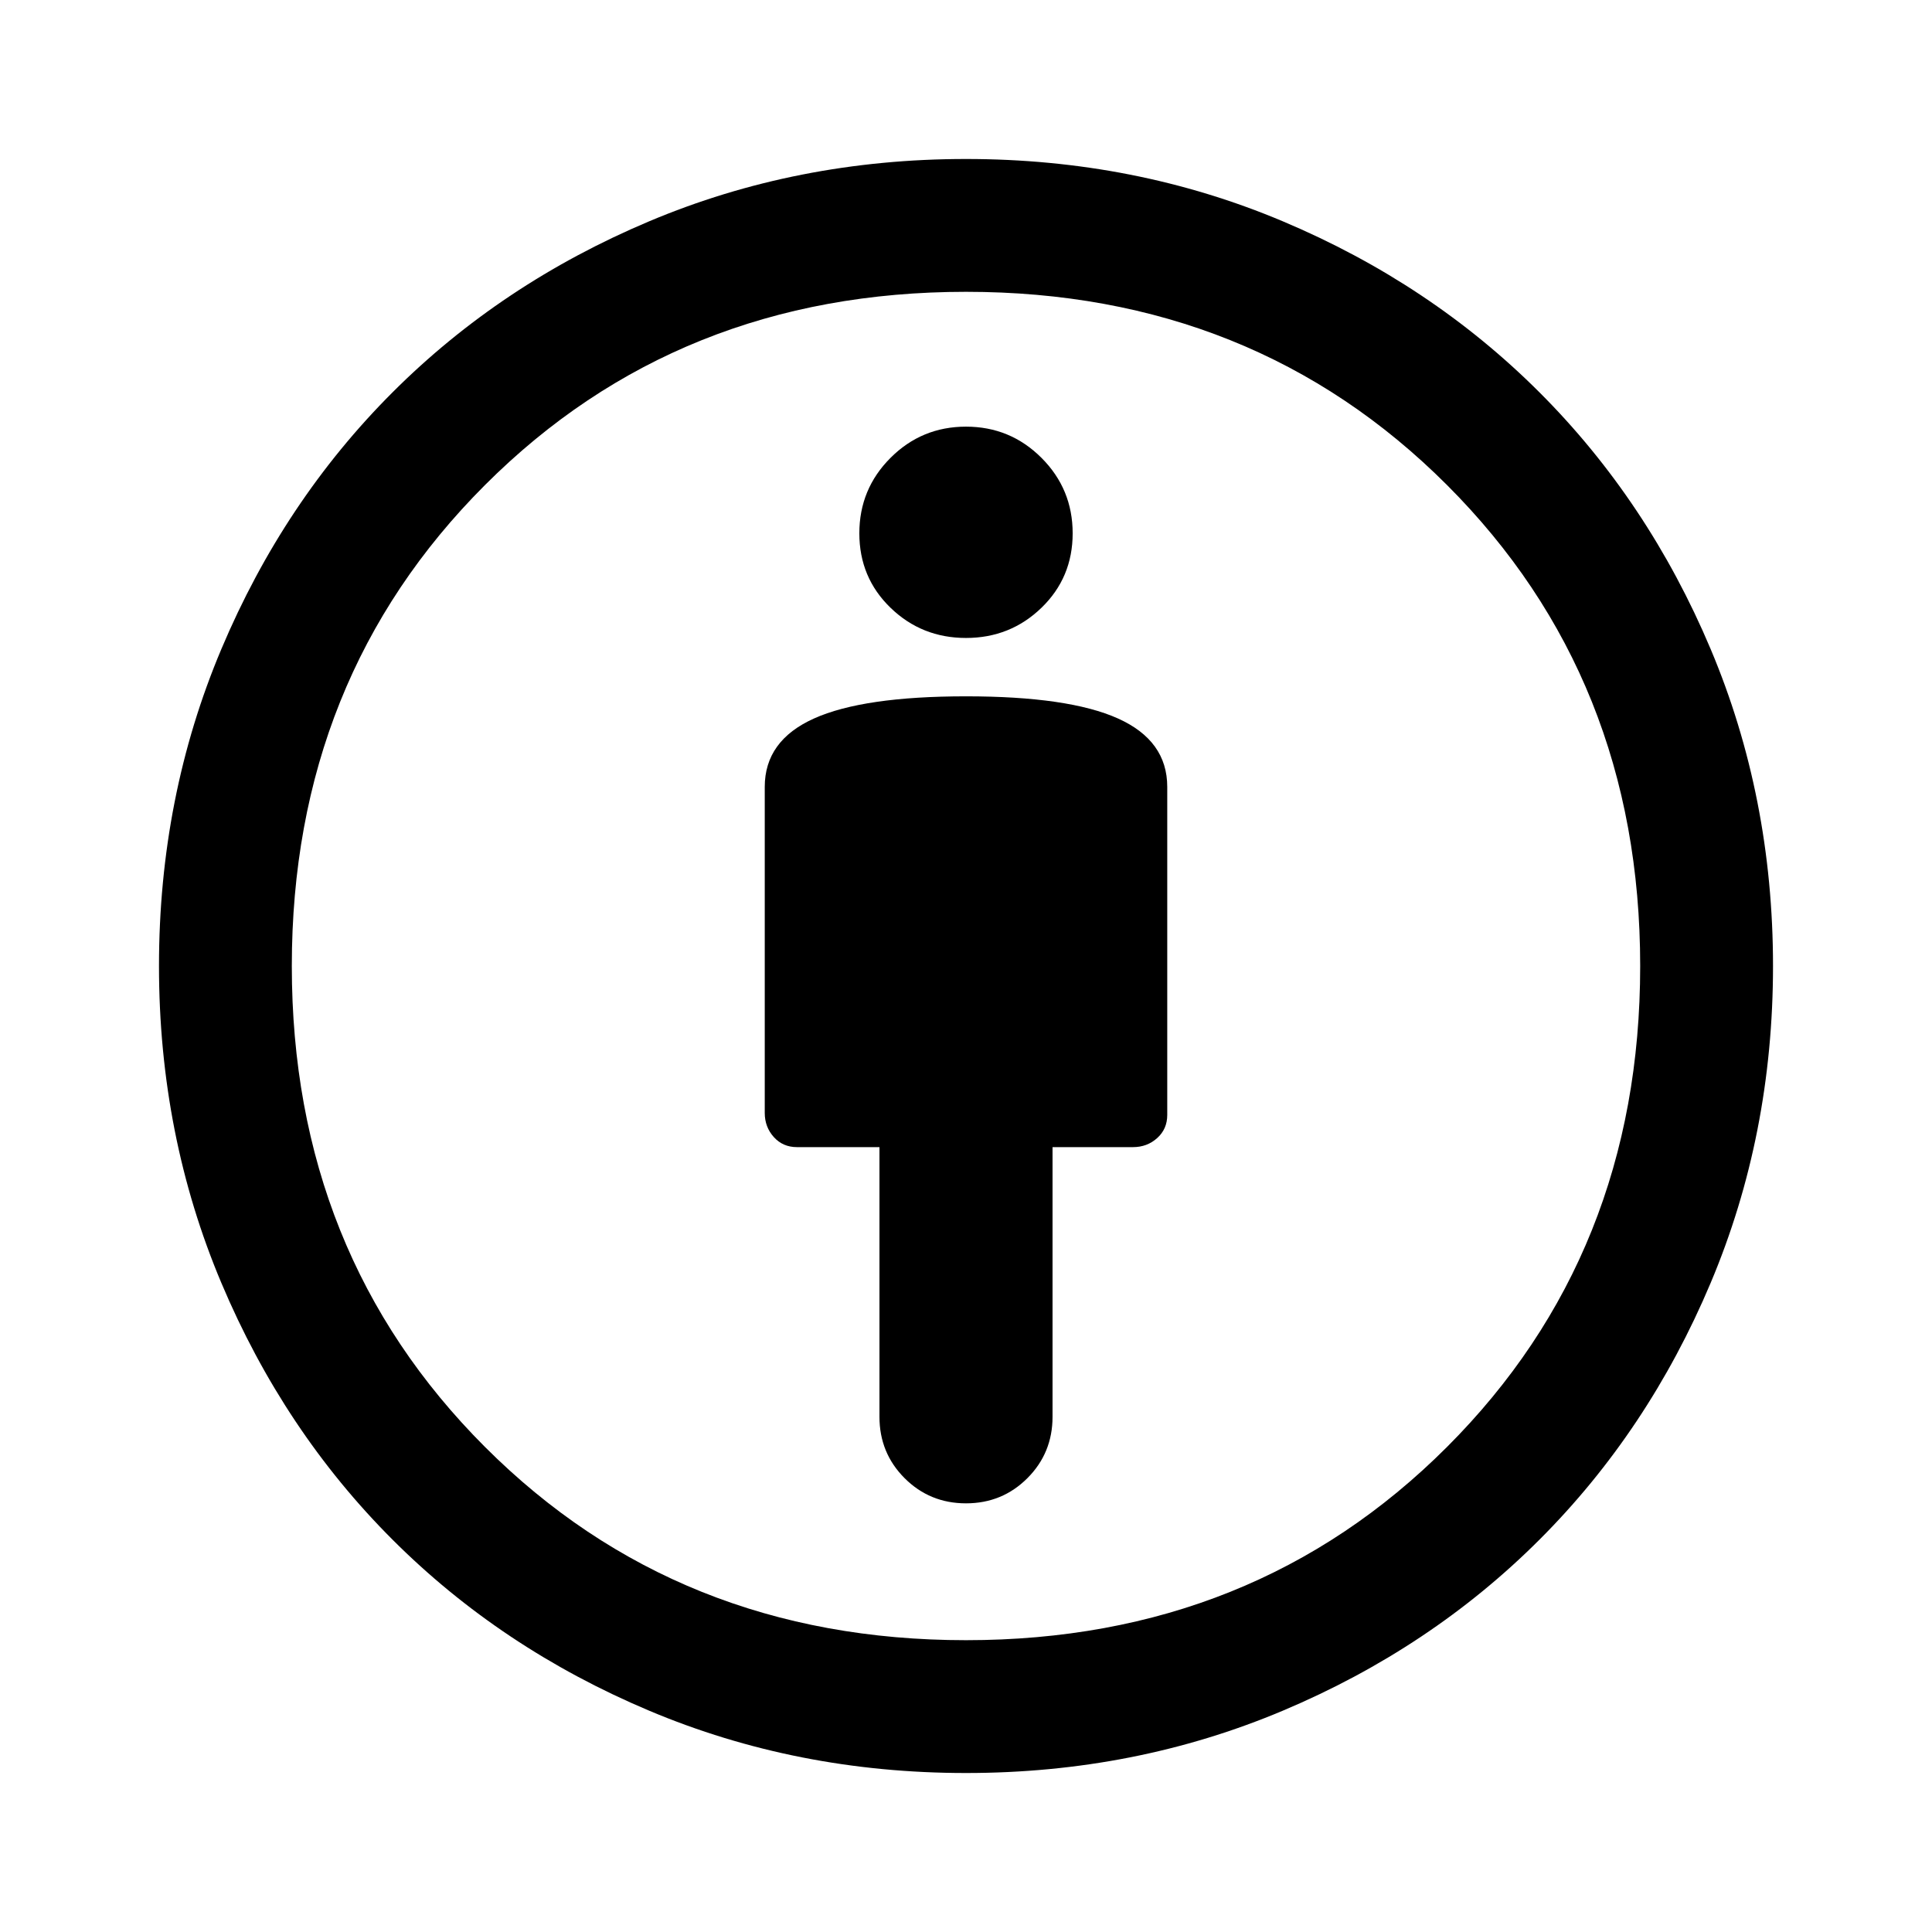 <svg xmlns="http://www.w3.org/2000/svg" height="48" width="48"><path d="M24 37.35Q24.9 37.35 25.525 36.725Q26.15 36.1 26.15 35.2V28.5H28.15Q28.5 28.5 28.75 28.275Q29 28.05 29 27.7V19.55Q29 18.4 27.775 17.85Q26.55 17.3 24 17.3Q21.45 17.3 20.225 17.85Q19 18.4 19 19.55V27.65Q19 28 19.225 28.25Q19.45 28.5 19.8 28.5H21.85V35.2Q21.85 36.1 22.475 36.725Q23.1 37.35 24 37.35ZM24 44.05Q19.8 44.05 16.125 42.5Q12.45 40.95 9.75 38.25Q7.05 35.55 5.5 31.875Q3.95 28.2 3.95 24Q3.95 19.8 5.5 16.125Q7.05 12.45 9.75 9.75Q12.45 7.05 16.125 5.5Q19.8 3.95 24 3.95Q28.2 3.95 31.875 5.5Q35.55 7.05 38.25 9.75Q40.95 12.45 42.5 16.125Q44.05 19.8 44.05 24Q44.05 28.2 42.5 31.875Q40.95 35.55 38.25 38.25Q35.55 40.95 31.875 42.5Q28.2 44.05 24 44.05ZM24 40.75Q31.15 40.75 35.95 35.95Q40.75 31.15 40.75 24Q40.75 16.85 35.95 12.05Q31.15 7.25 24 7.25Q16.85 7.25 12.05 12.05Q7.25 16.85 7.25 24Q7.25 31.15 12.05 35.95Q16.85 40.75 24 40.75ZM24 15.85Q25.1 15.85 25.875 15.1Q26.65 14.35 26.65 13.25Q26.65 12.15 25.875 11.375Q25.1 10.6 24 10.6Q22.9 10.6 22.125 11.375Q21.35 12.15 21.35 13.25Q21.35 14.35 22.125 15.1Q22.9 15.85 24 15.85ZM24 24Q24 24 24 24Q24 24 24 24Q24 24 24 24Q24 24 24 24Q24 24 24 24Q24 24 24 24Q24 24 24 24Q24 24 24 24Z"/></svg>